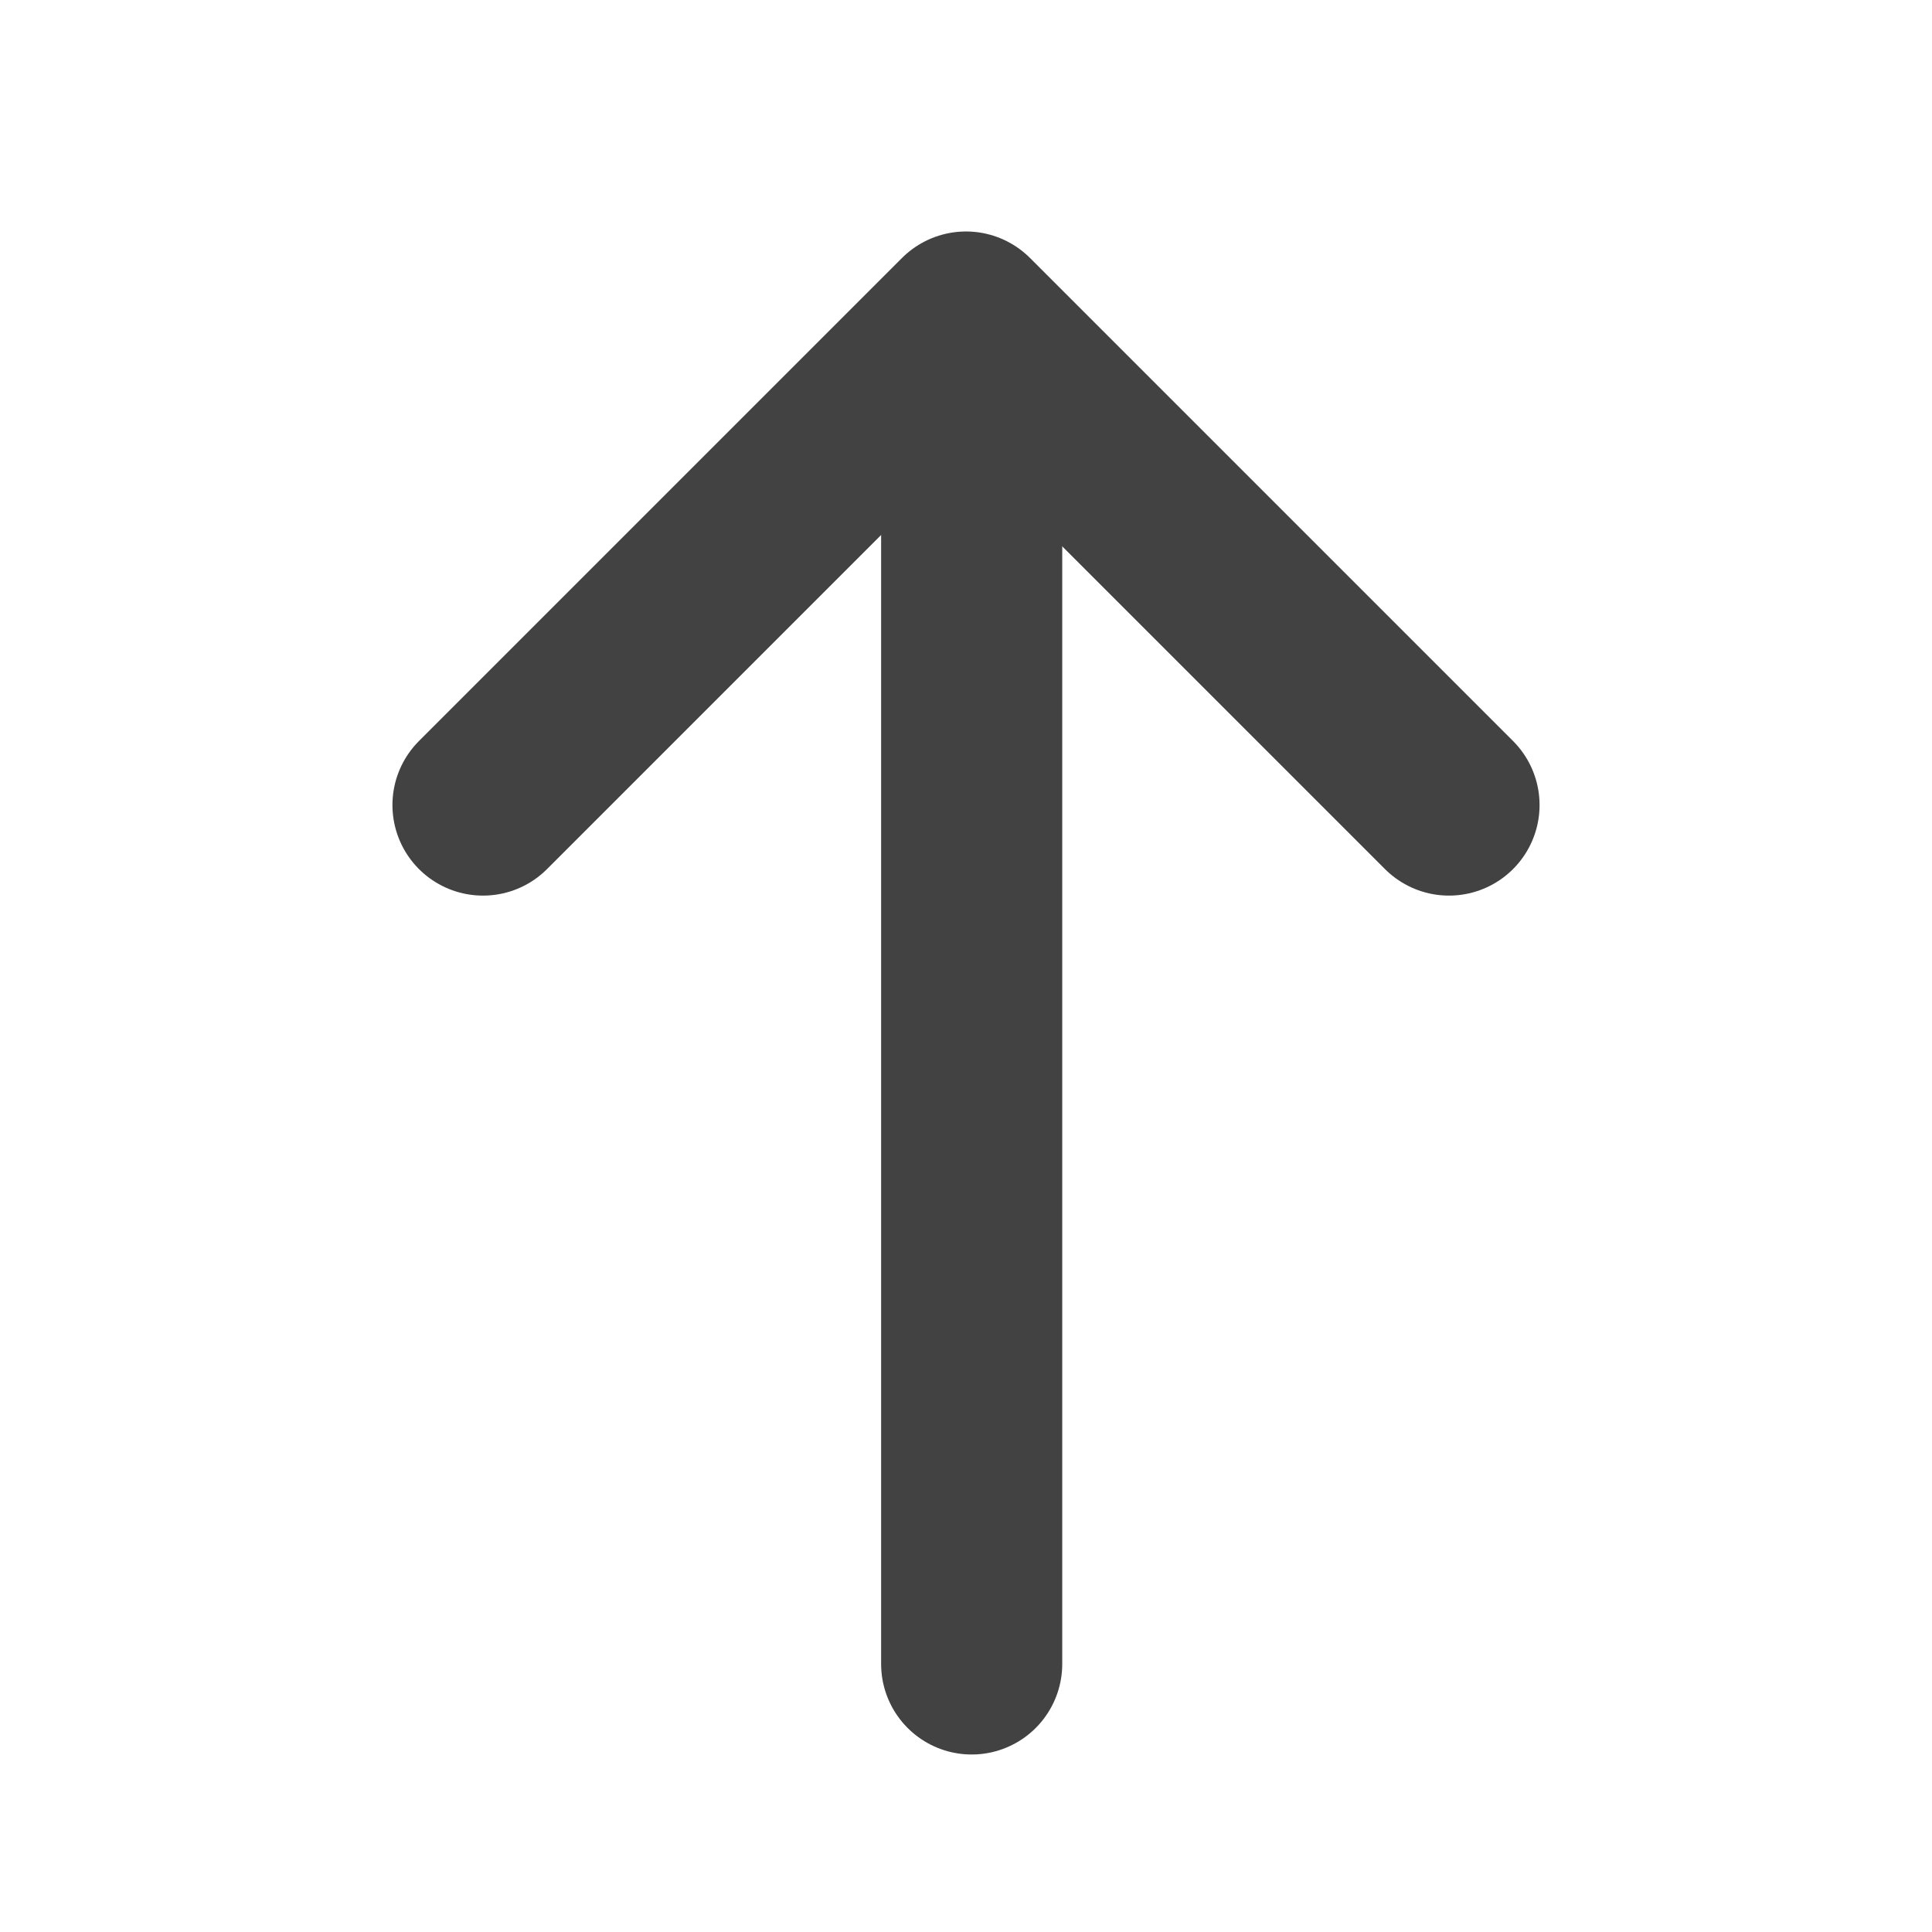 <svg width="16" height="16" viewBox="0 0 16 16" fill="none" xmlns="http://www.w3.org/2000/svg">
<g id="r/arrow-up">
<g id="arrow-up">
<path id="Vector" d="M12 6.667L8 2.667L4 6.667" stroke="#424242" stroke-width="1.5" stroke-miterlimit="10" stroke-linecap="round" stroke-linejoin="round"/>
<path id="Vector_2" d="M8.047 13.78V2.78" stroke="#424242" stroke-width="1.5" stroke-miterlimit="10" stroke-linecap="round" stroke-linejoin="round"/>
</g>
</g>
</svg>
